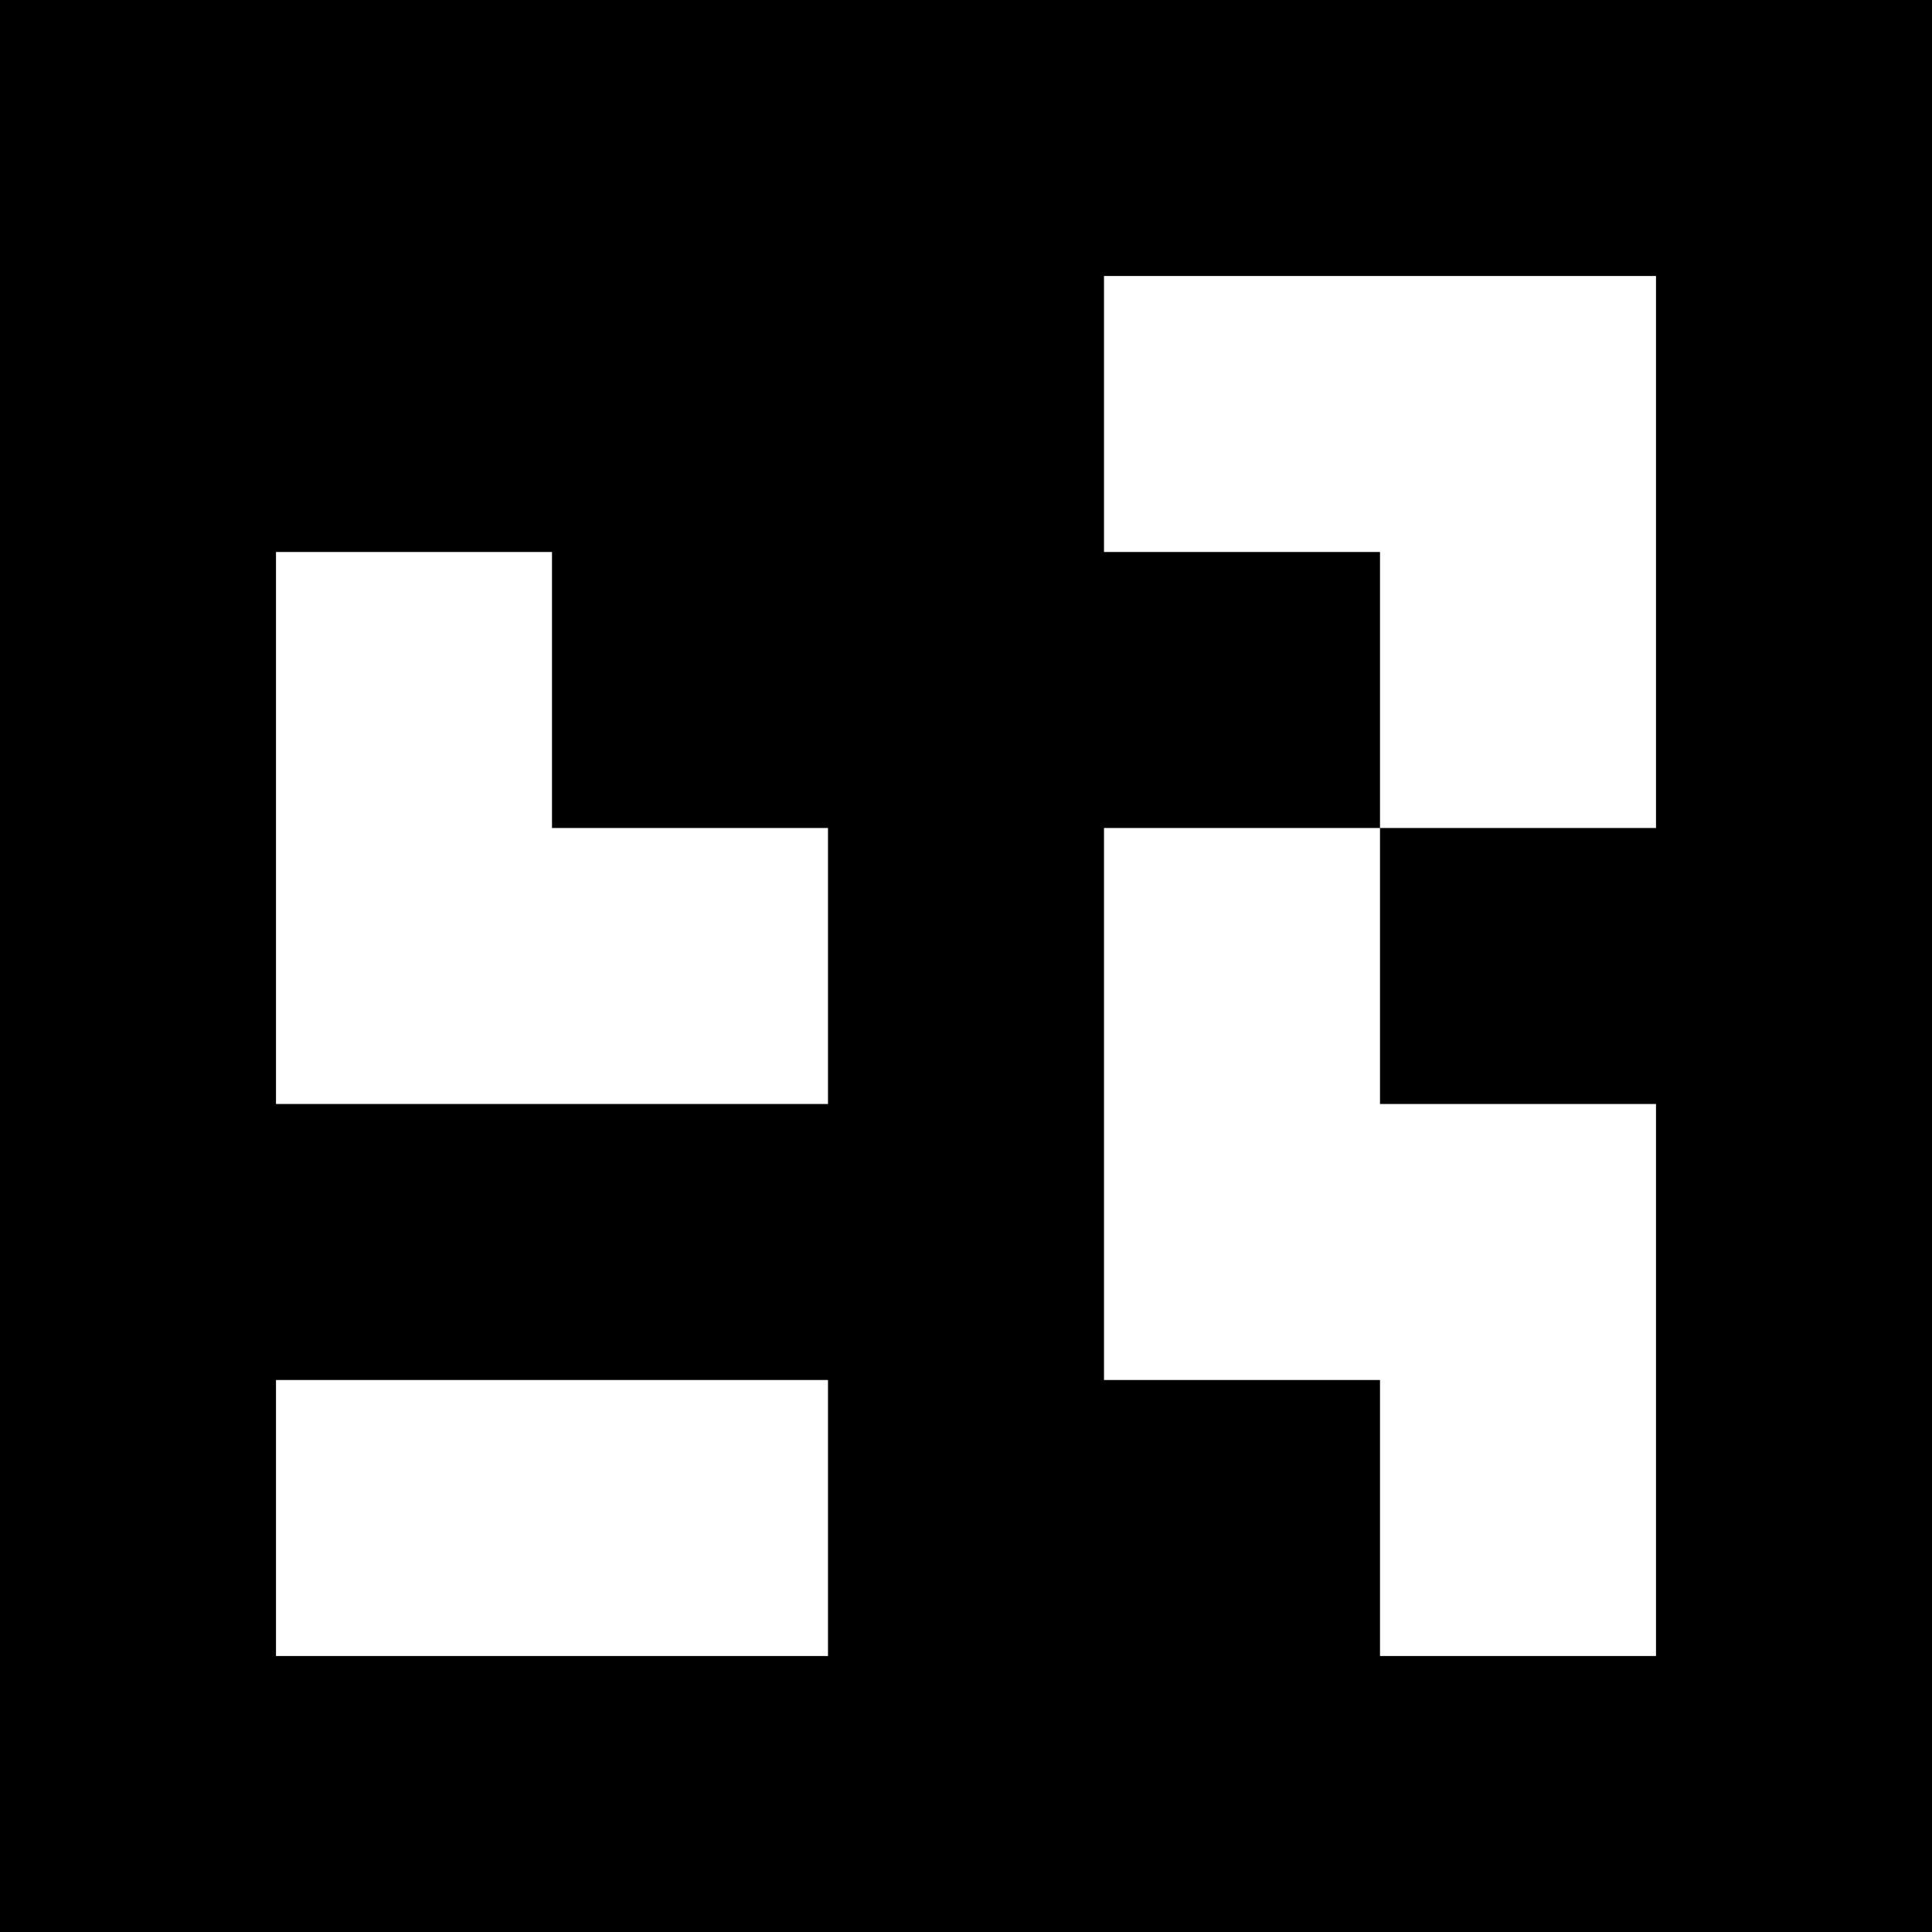 <?xml version="1.0" encoding="UTF-8"?>
<svg xmlns="http://www.w3.org/2000/svg" xmlns:xlink="http://www.w3.org/1999/xlink" width="850.394pt" height="850.394pt" viewBox="0 0 850.394 850.394" version="1.1">
<rect x="0" y="0" width="850.394" height="850.394" fill="#333333" stroke="none"/>
<g id="surface547">
<path style=" stroke:none;fill-rule:nonzero;fill:rgb(50%,50%,50%);fill-opacity:1;" d="M 0 0 L 850.395 0 L 850.395 850.395 L 0 850.395 Z M 0 0 "/>
<path style=" stroke:none;fill-rule:nonzero;fill:rgb(100%,100%,100%);fill-opacity:1;" d="M 0 0 L 850.395 0 L 850.395 850.395 L 0 850.395 Z M 0 0 "/>
<path style=" stroke:none;fill-rule:nonzero;fill:rgb(0%,0%,0%);fill-opacity:1;" d="M 0 0 L 850.395 0 L 850.395 850.395 L 0 850.395 Z M 0 0 "/>
<path style=" stroke:none;fill-rule:nonzero;fill:rgb(100%,100%,100%);fill-opacity:1;" d="M 485.938 121.484 L 728.91 121.484 L 728.91 364.453 L 607.426 364.453 L 607.426 242.969 L 485.938 242.969 Z M 485.938 121.484 "/>
<path style=" stroke:none;fill-rule:nonzero;fill:rgb(100%,100%,100%);fill-opacity:1;" d="M 121.484 242.969 L 242.969 242.969 L 242.969 364.453 L 364.453 364.453 L 364.453 485.938 L 121.484 485.938 Z M 121.484 242.969 "/>
<path style=" stroke:none;fill-rule:nonzero;fill:rgb(100%,100%,100%);fill-opacity:1;" d="M 485.938 364.453 L 607.426 364.453 L 607.426 485.938 L 728.91 485.938 L 728.91 728.91 L 607.426 728.91 L 607.426 607.426 L 485.938 607.426 Z M 485.938 364.453 "/>
<path style=" stroke:none;fill-rule:nonzero;fill:rgb(100%,100%,100%);fill-opacity:1;" d="M 121.484 607.426 L 364.453 607.426 L 364.453 728.91 L 121.484 728.91 Z M 121.484 607.426 "/>
</g>
</svg>

